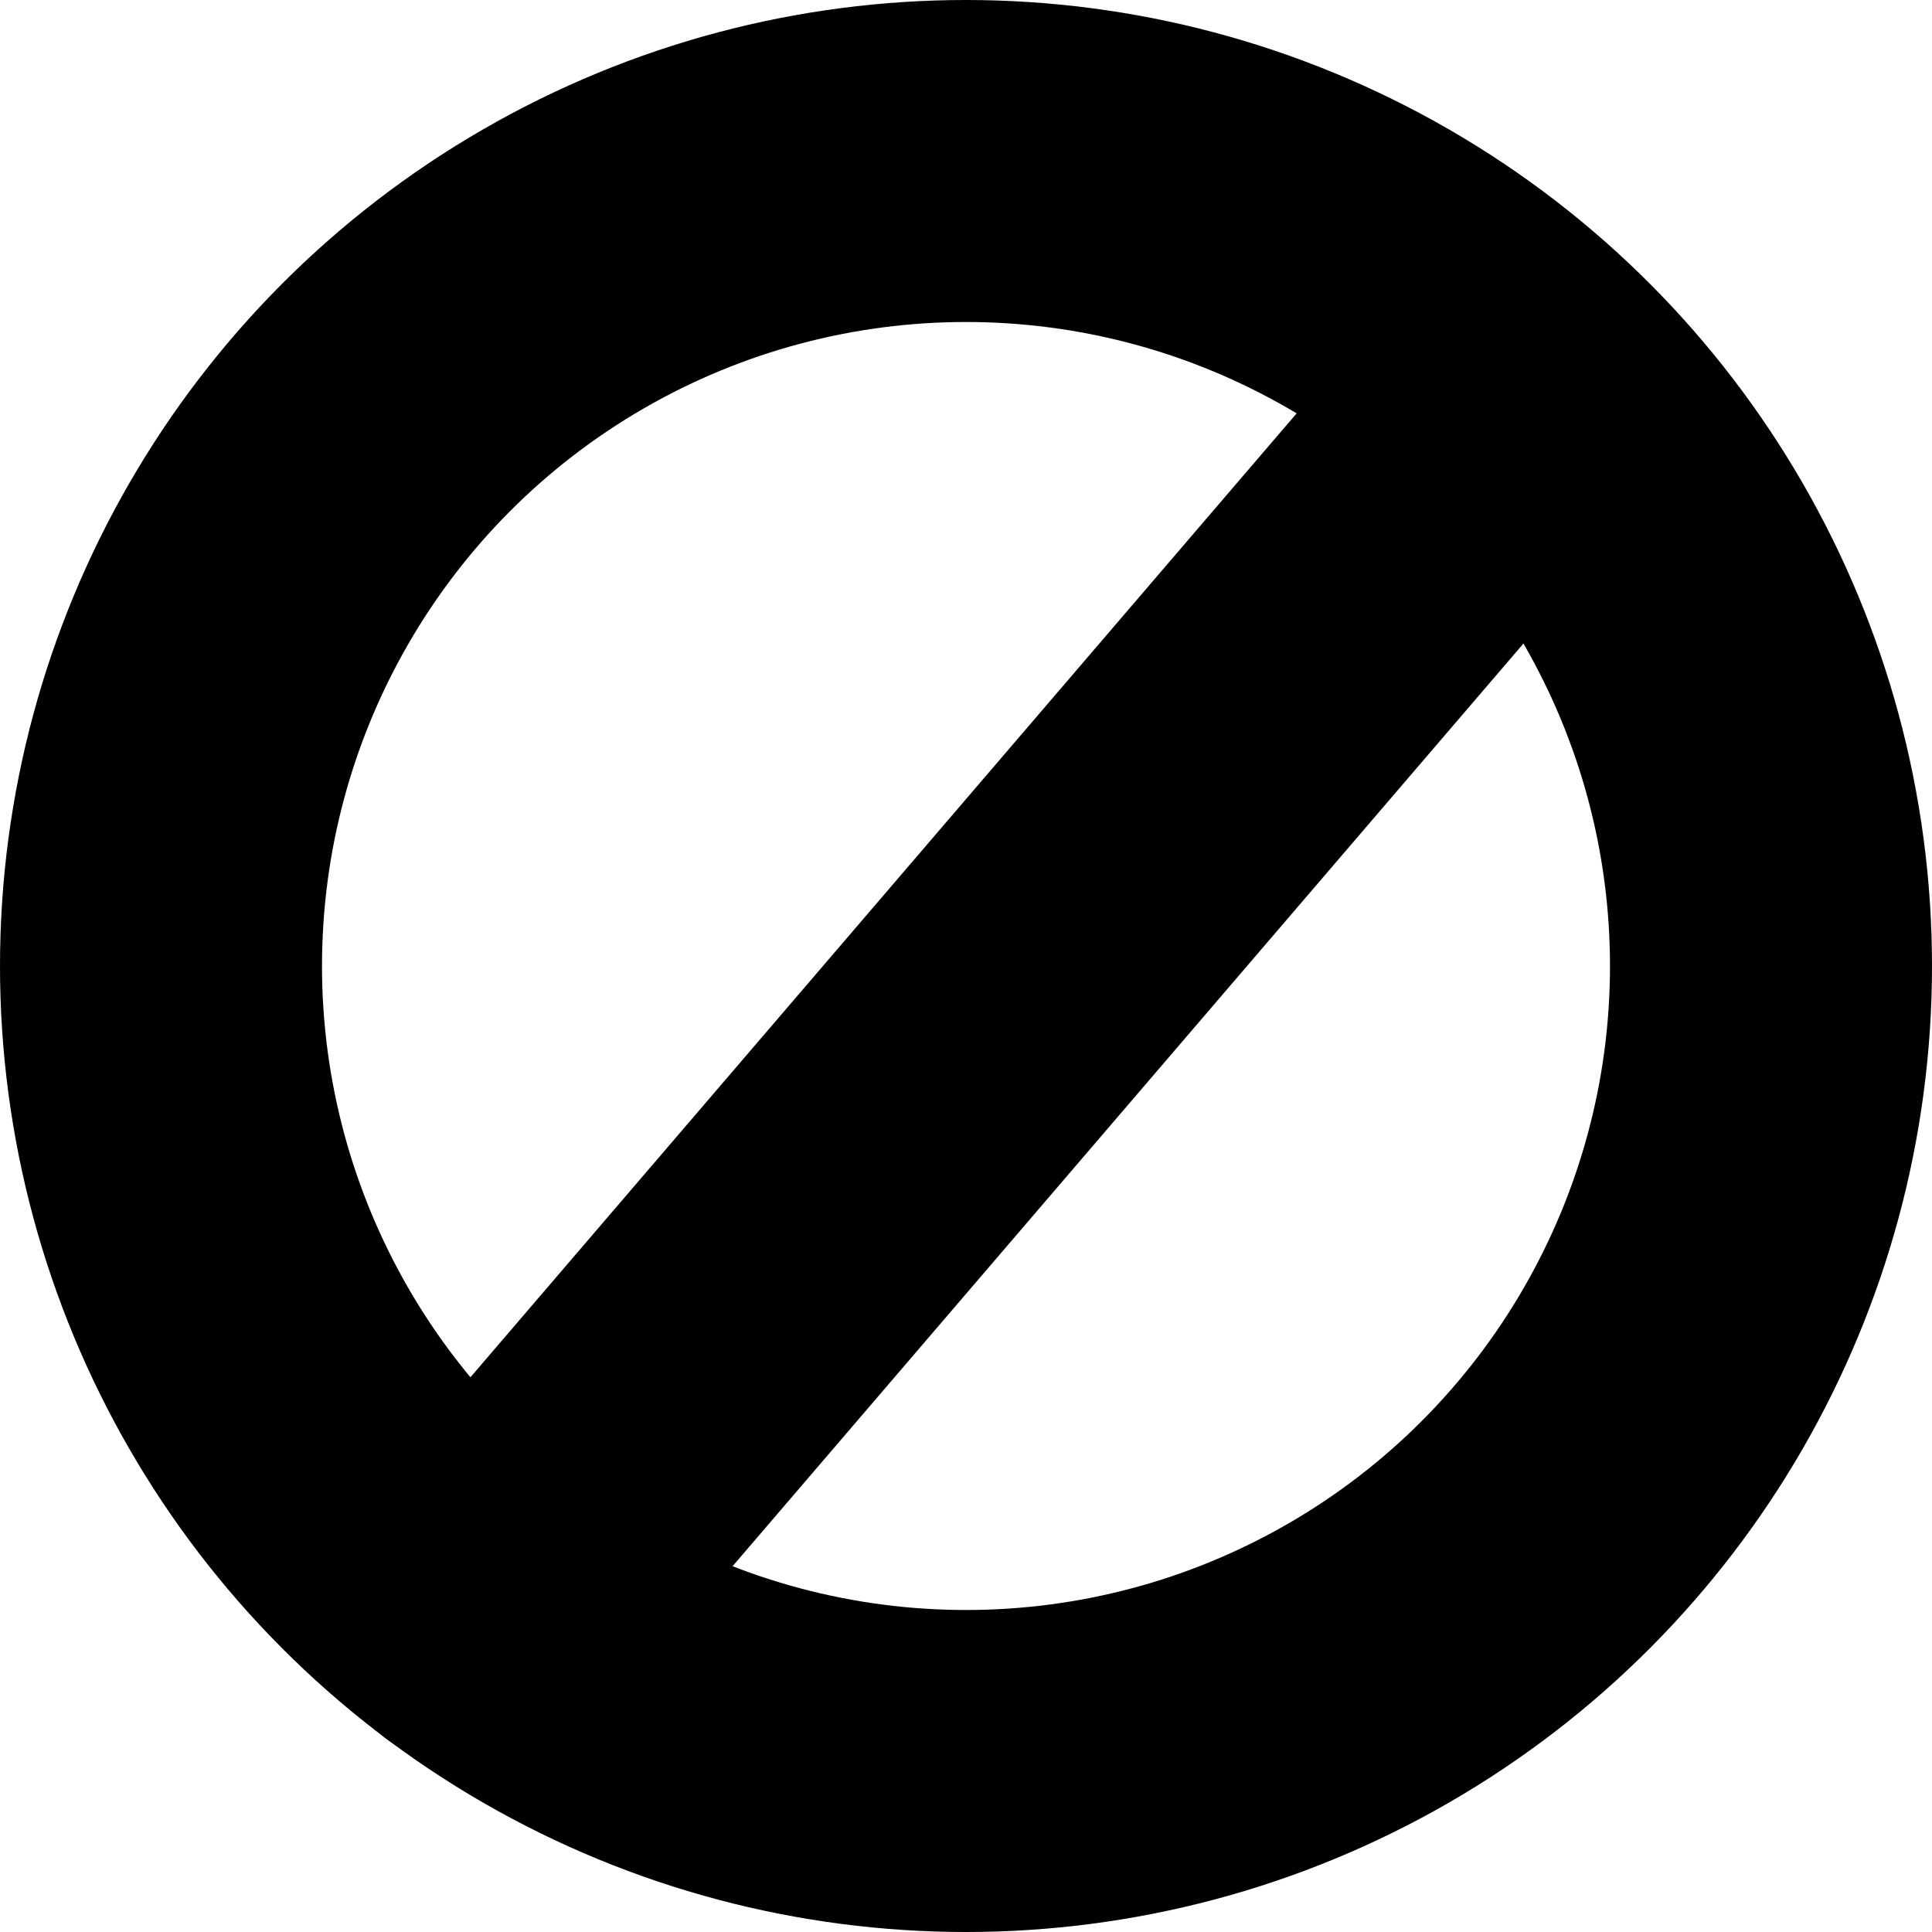 <svg width="12" height="12" viewBox="0 0 12 12" fill="none" xmlns="http://www.w3.org/2000/svg">
<circle cx="6" cy="6" r="5" stroke="black" stroke-width="2"/>
<path d="M3 10L9 3" stroke="black" stroke-width="2" stroke-linecap="round"/>
</svg>
